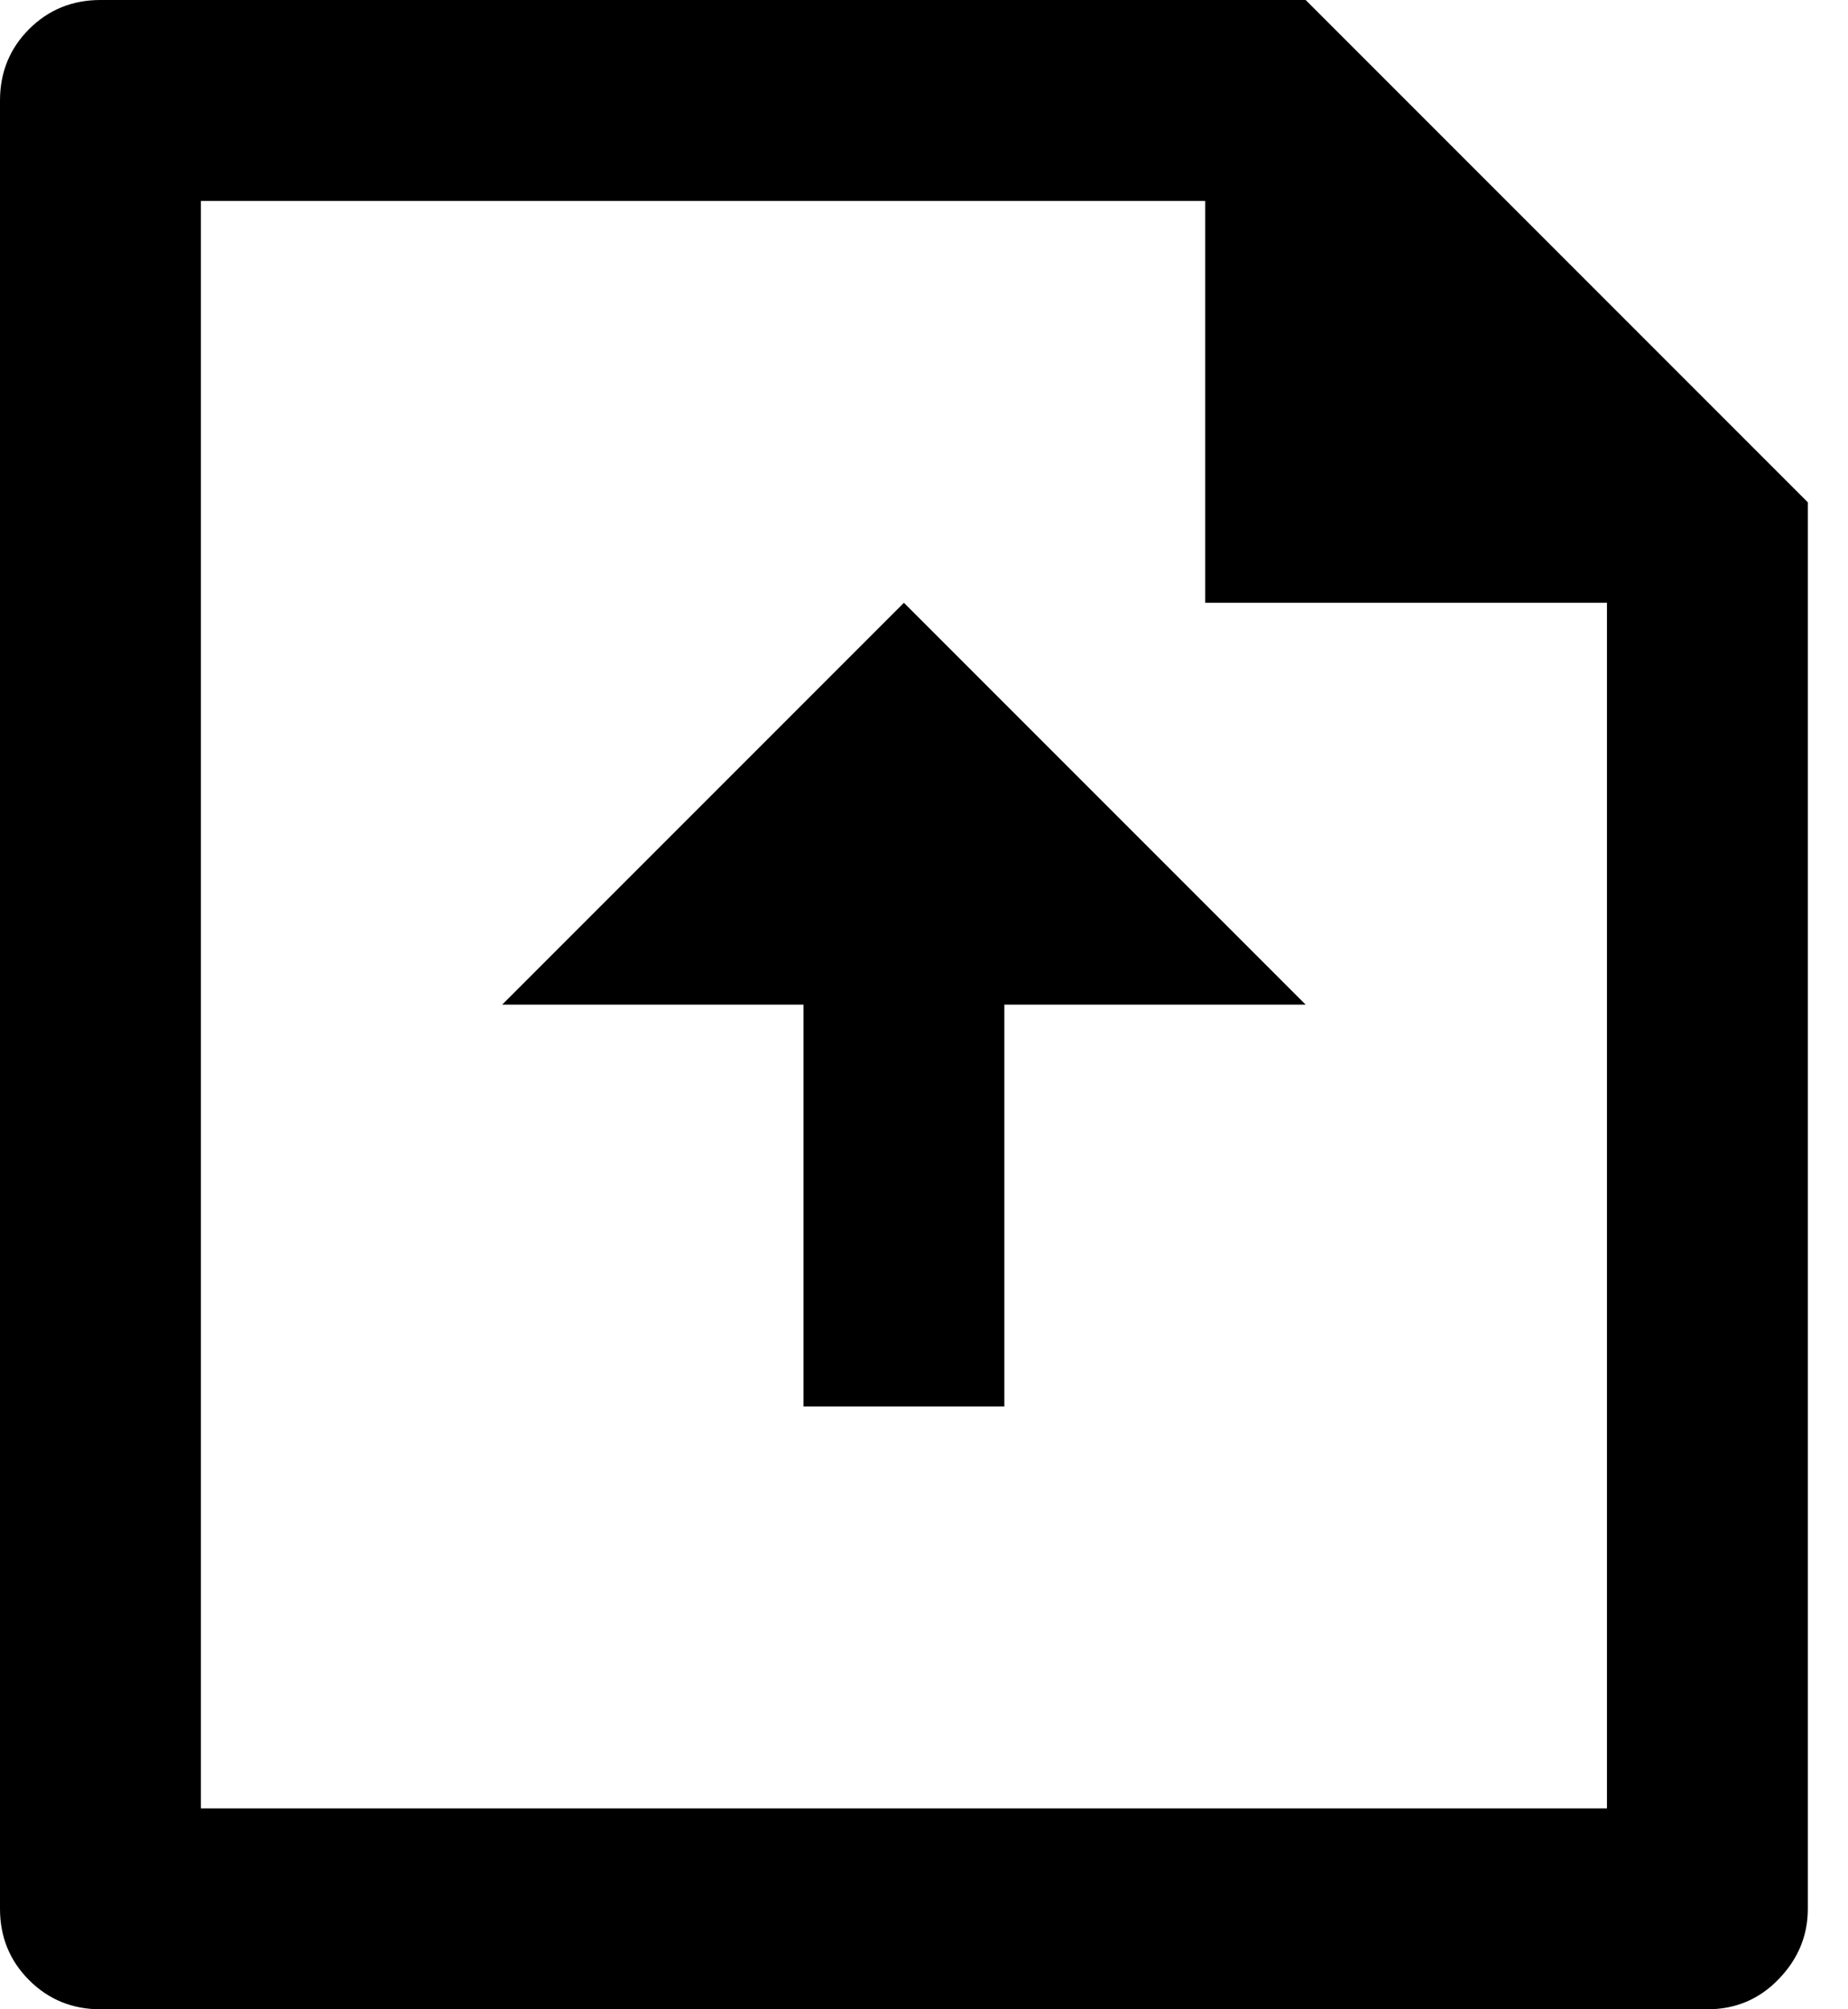 <svg width="23" height="25" viewBox="0 0 23 25" fill="none" xmlns="http://www.w3.org/2000/svg">
<path d="M15 2.5H2.5V22.5H20V7.5H15V2.5ZM0 1.25C0 0.9 0.121 0.604 0.362 0.362C0.604 0.121 0.9 0 1.25 0H16.25L22.5 6.25V23.75C22.5 24.083 22.379 24.375 22.137 24.625C21.896 24.875 21.6 25 21.25 25H1.25C0.9 25 0.604 24.879 0.362 24.637C0.121 24.396 0 24.1 0 23.75V1.25ZM12.5 12.5V17.5H10V12.5H6.25L11.25 7.5L16.25 12.5H12.5Z" fill="currentColor"/>
</svg>
